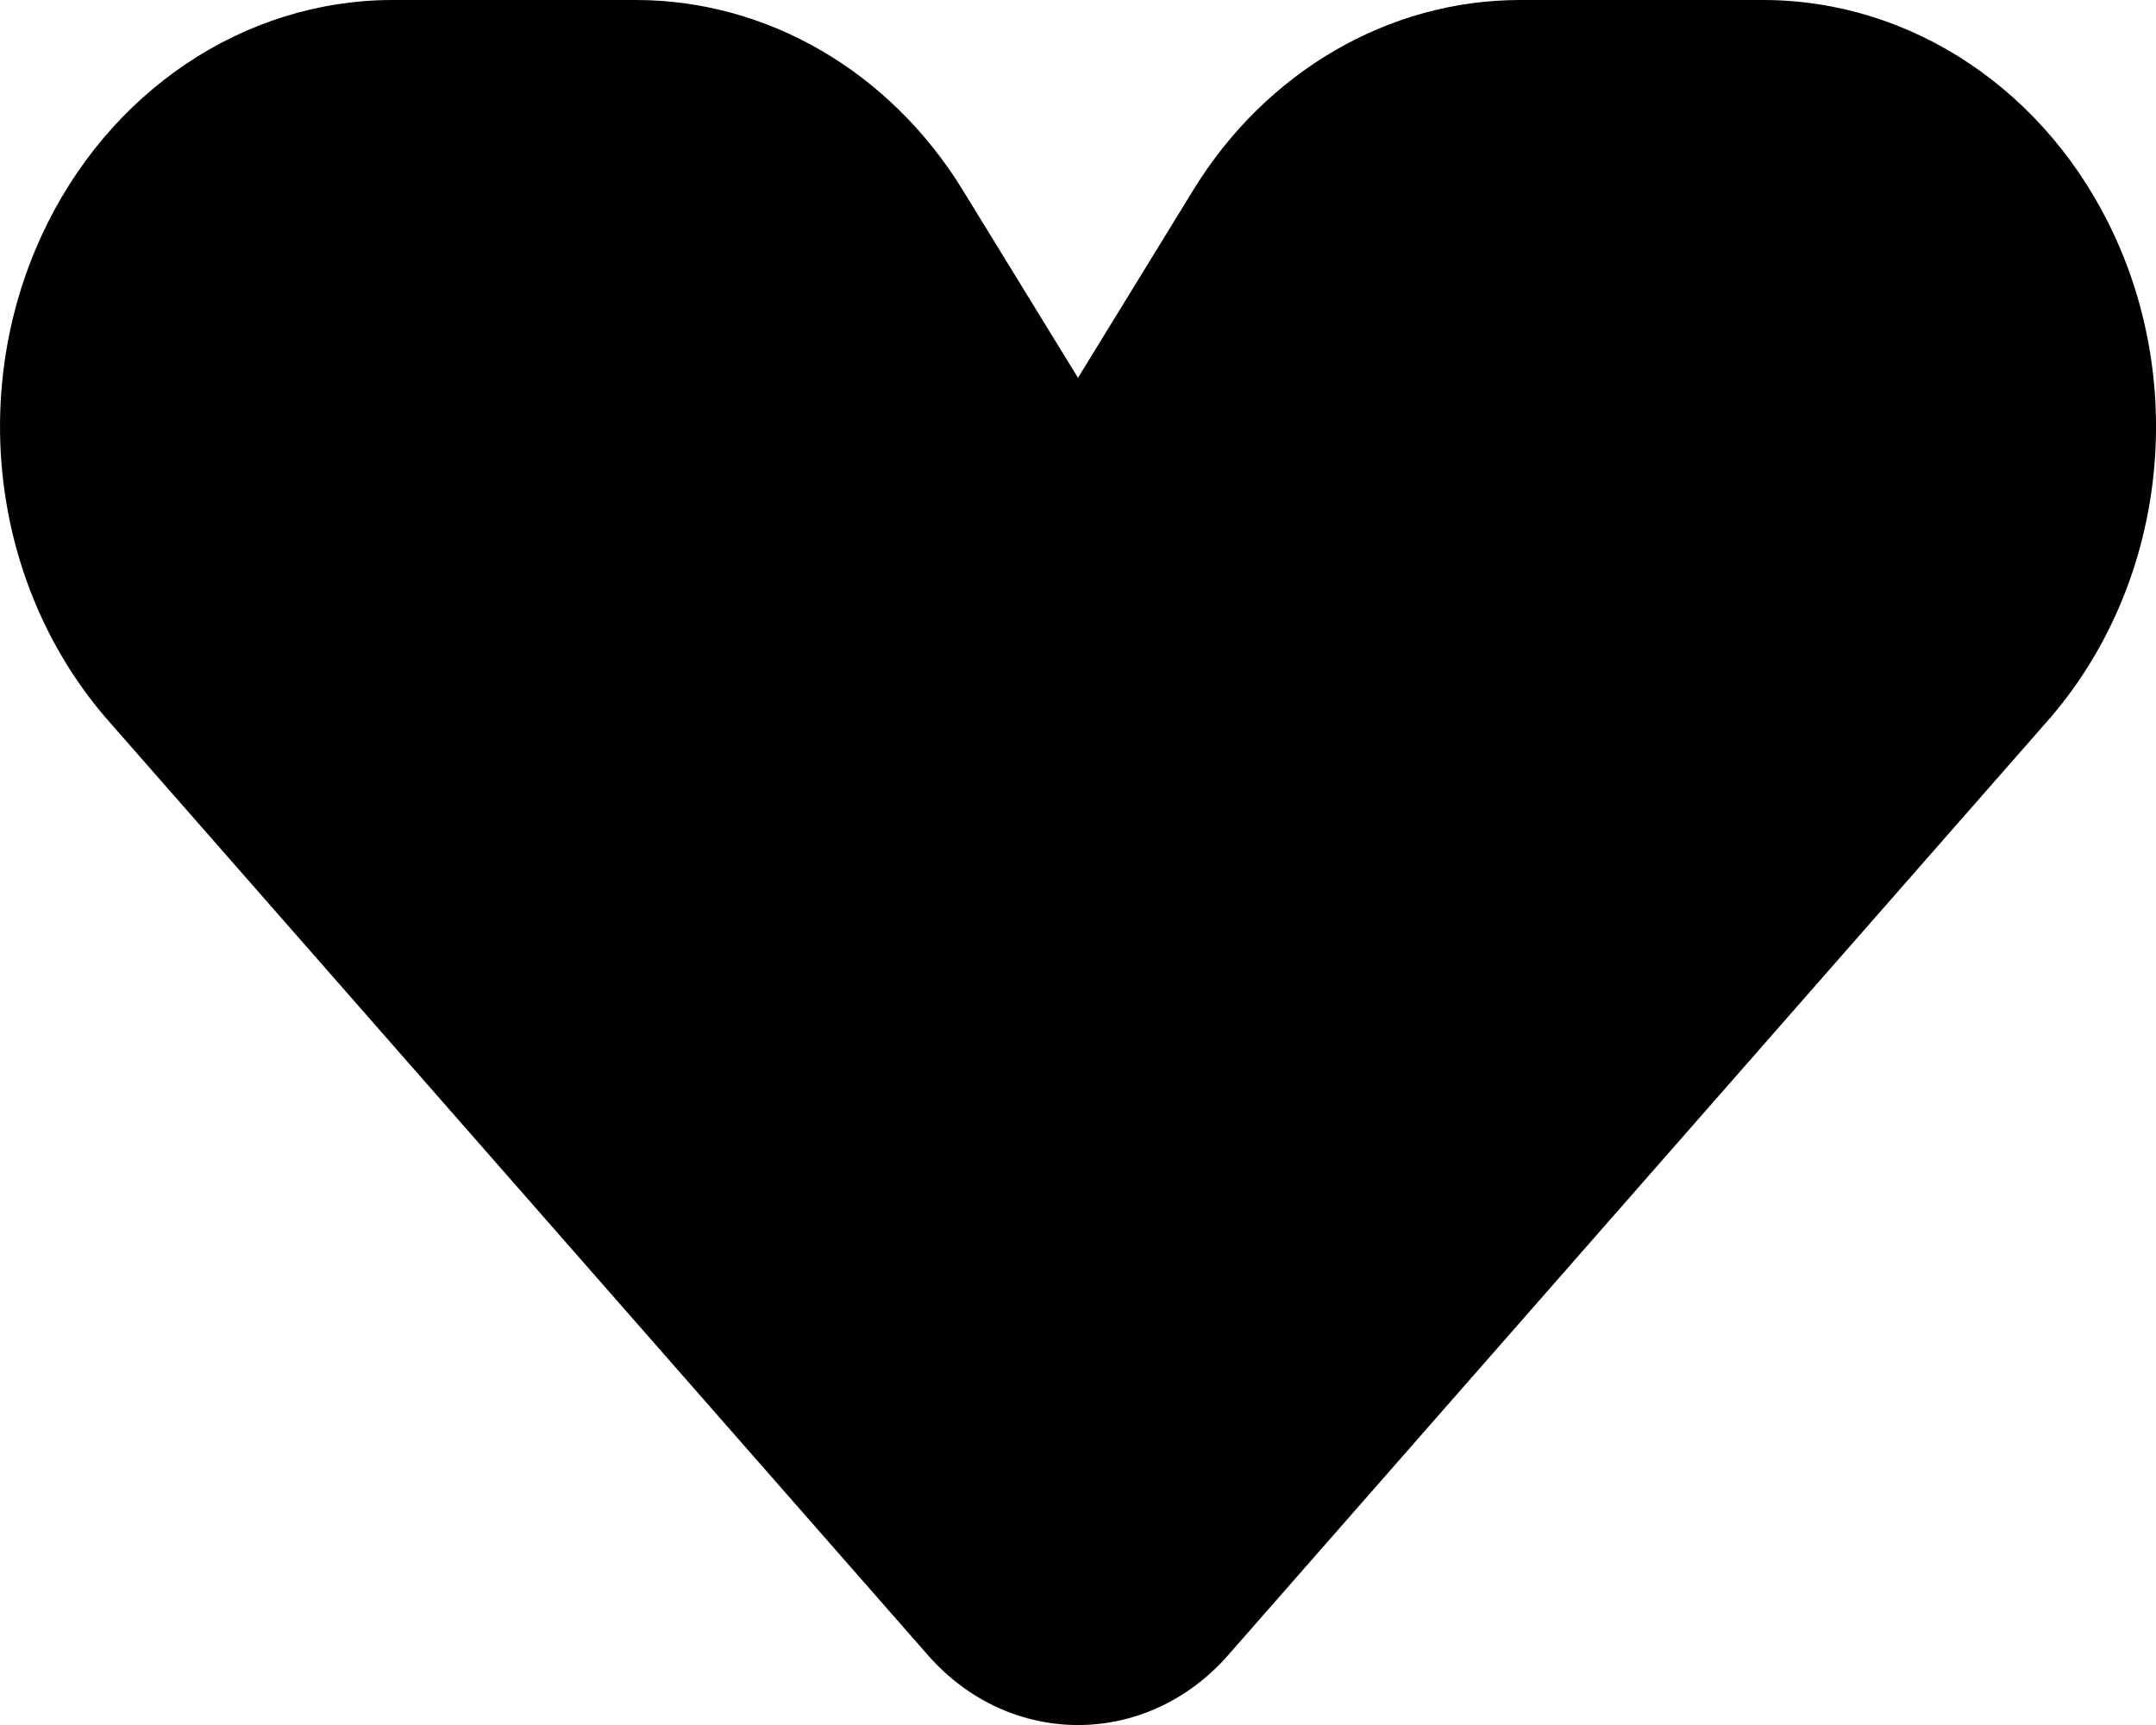 <?xml version="1.0" encoding="UTF-8"?><svg id="Ebene_2" xmlns="http://www.w3.org/2000/svg" viewBox="0 0 360 288"><g id="Ebene_1-2"><path d="m180,63.08l-19.26-31.37C148.57,11.9,128.09,0,106.16,0h-40.56C40.75,0,18.04,15.24,6.93,39.37h0c-12.36,26.85-7.9,59.23,11.17,80.97l136.85,156.01c13.63,15.54,36.47,15.54,50.11,0l136.85-156.01c19.07-21.74,23.53-54.12,11.17-80.97h0C341.96,15.24,319.25,0,294.4,0h-40.56c-21.93,0-42.41,11.9-54.58,31.71l-19.26,31.37Z"/></g></svg>